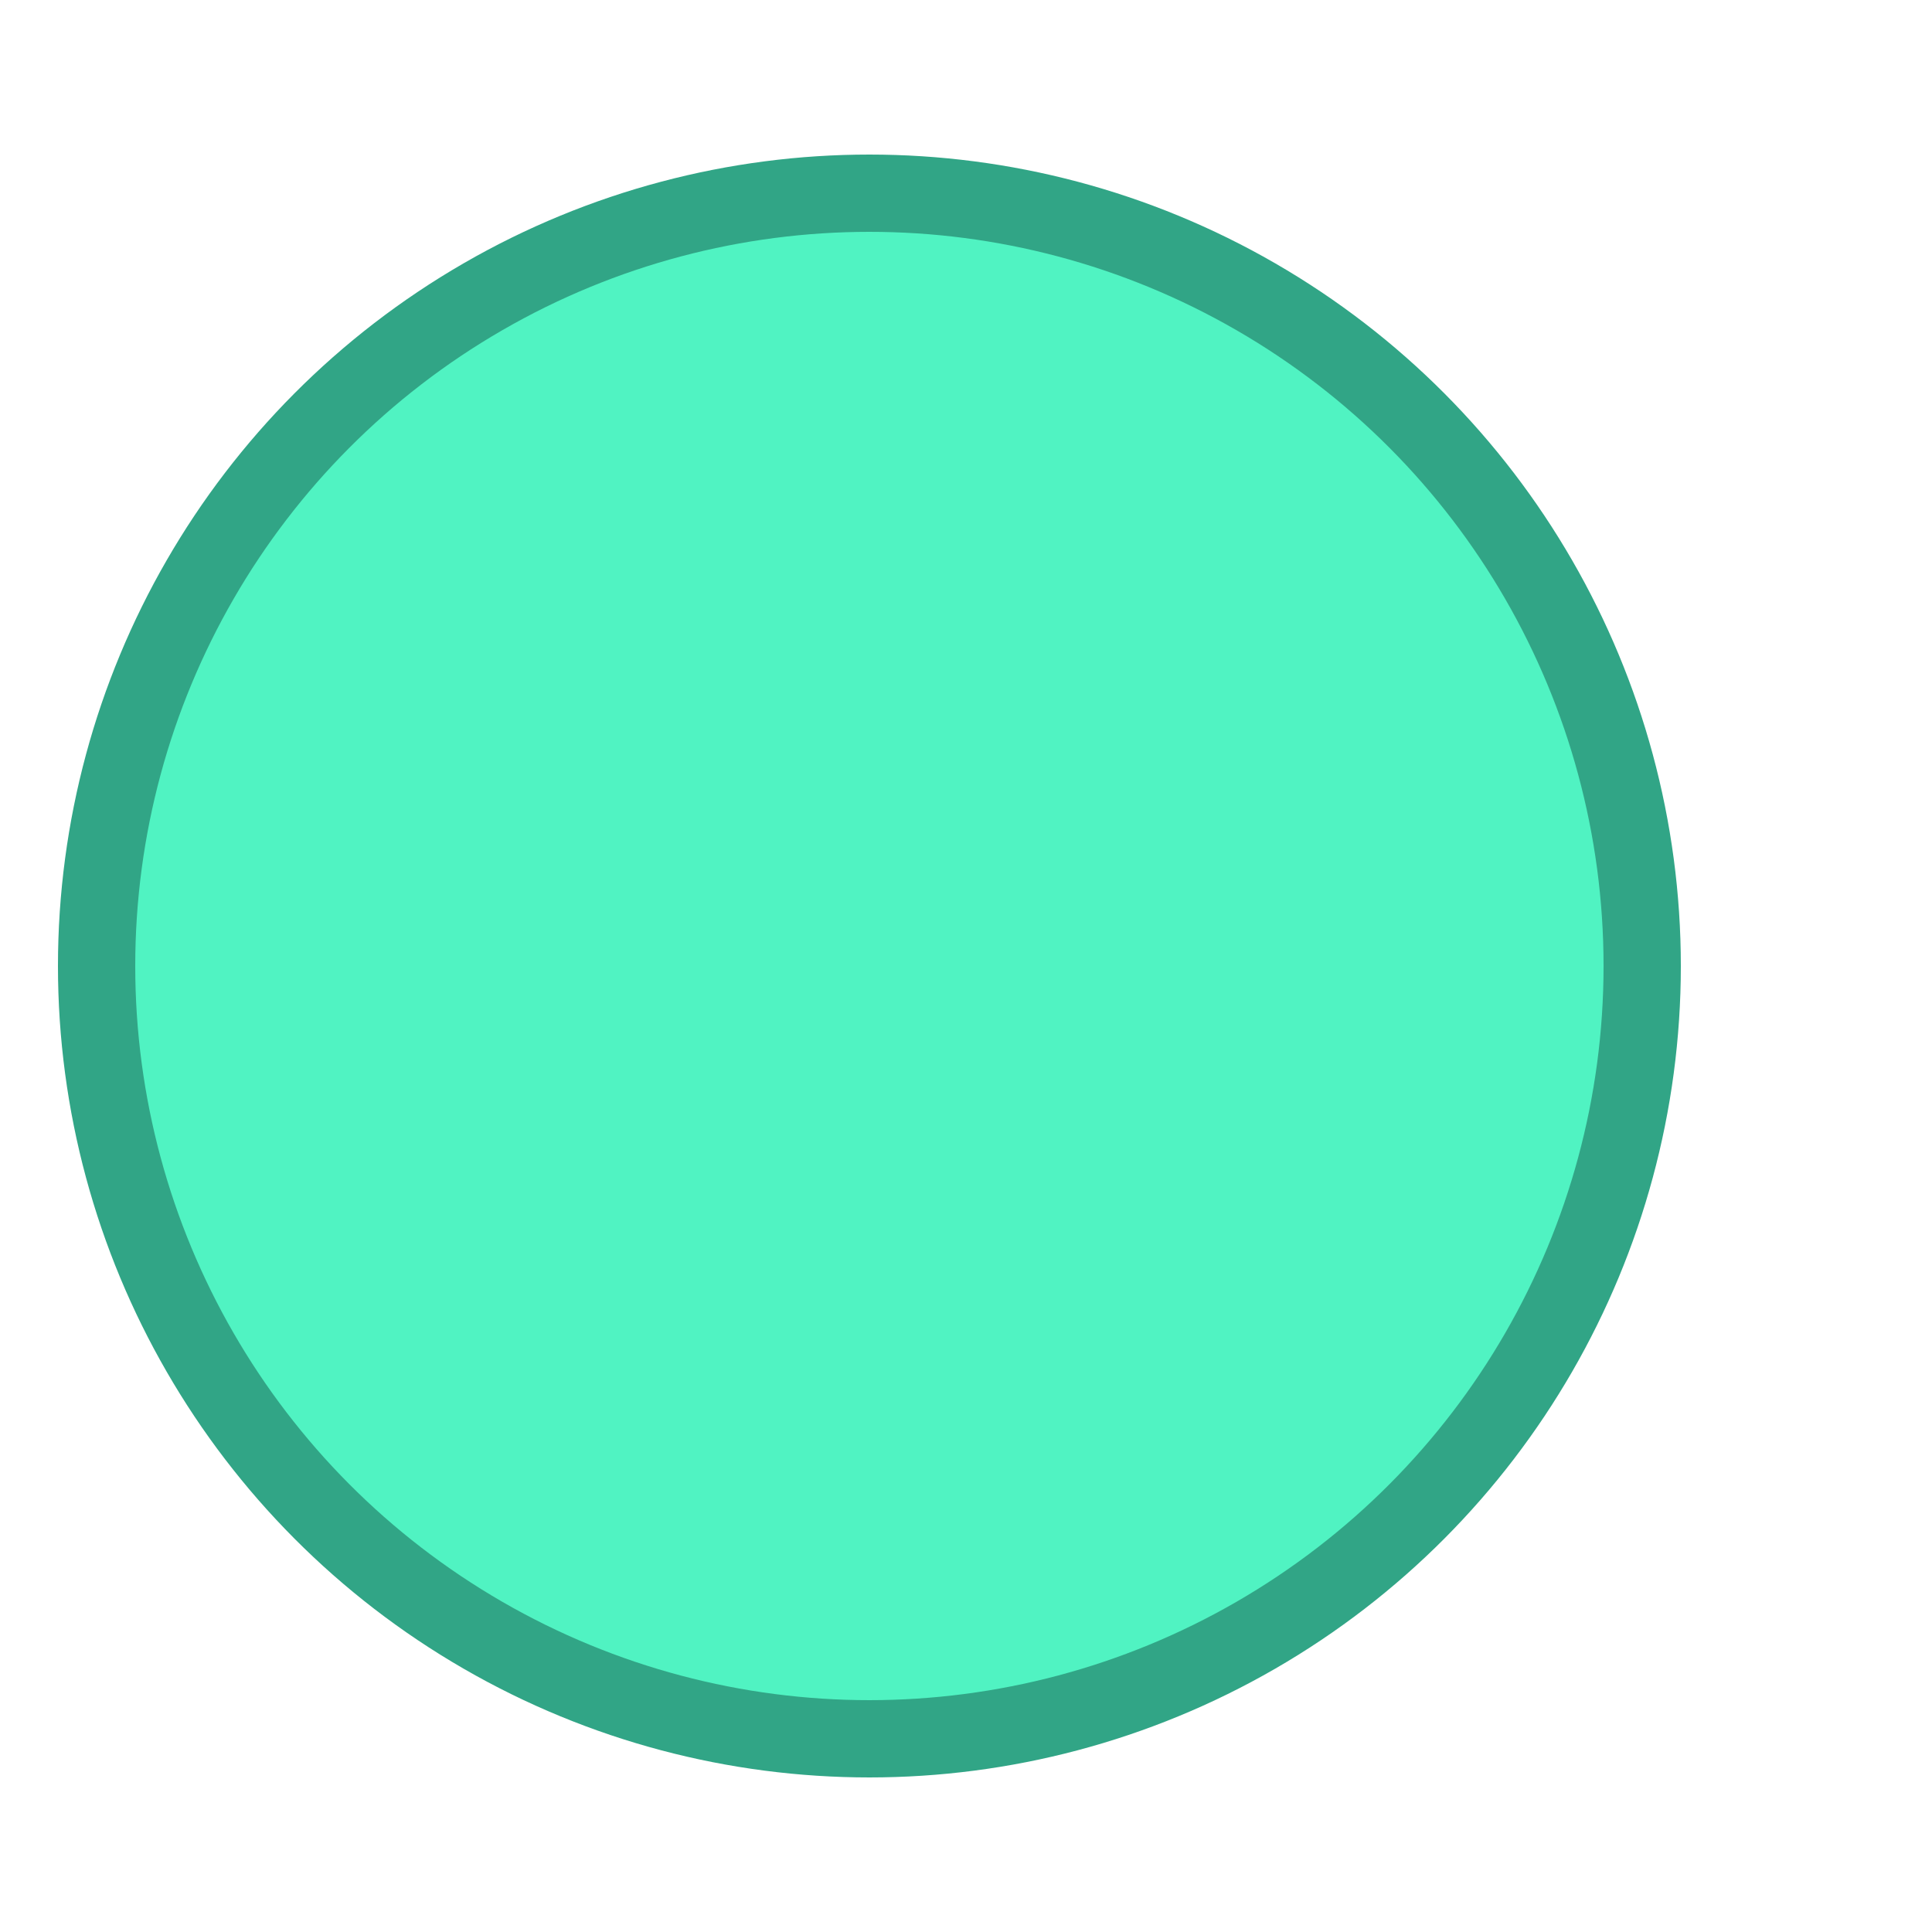 <?xml version="1.0" encoding="utf-8"?>
<svg viewBox="0 0 100 100" xmlns="http://www.w3.org/2000/svg">
  <ellipse style="stroke-width: 4px; fill: rgb(80, 243, 194); stroke: rgb(49, 165, 134);" cx="45" cy="50" rx="40" ry="40"></ellipse>
</svg>
